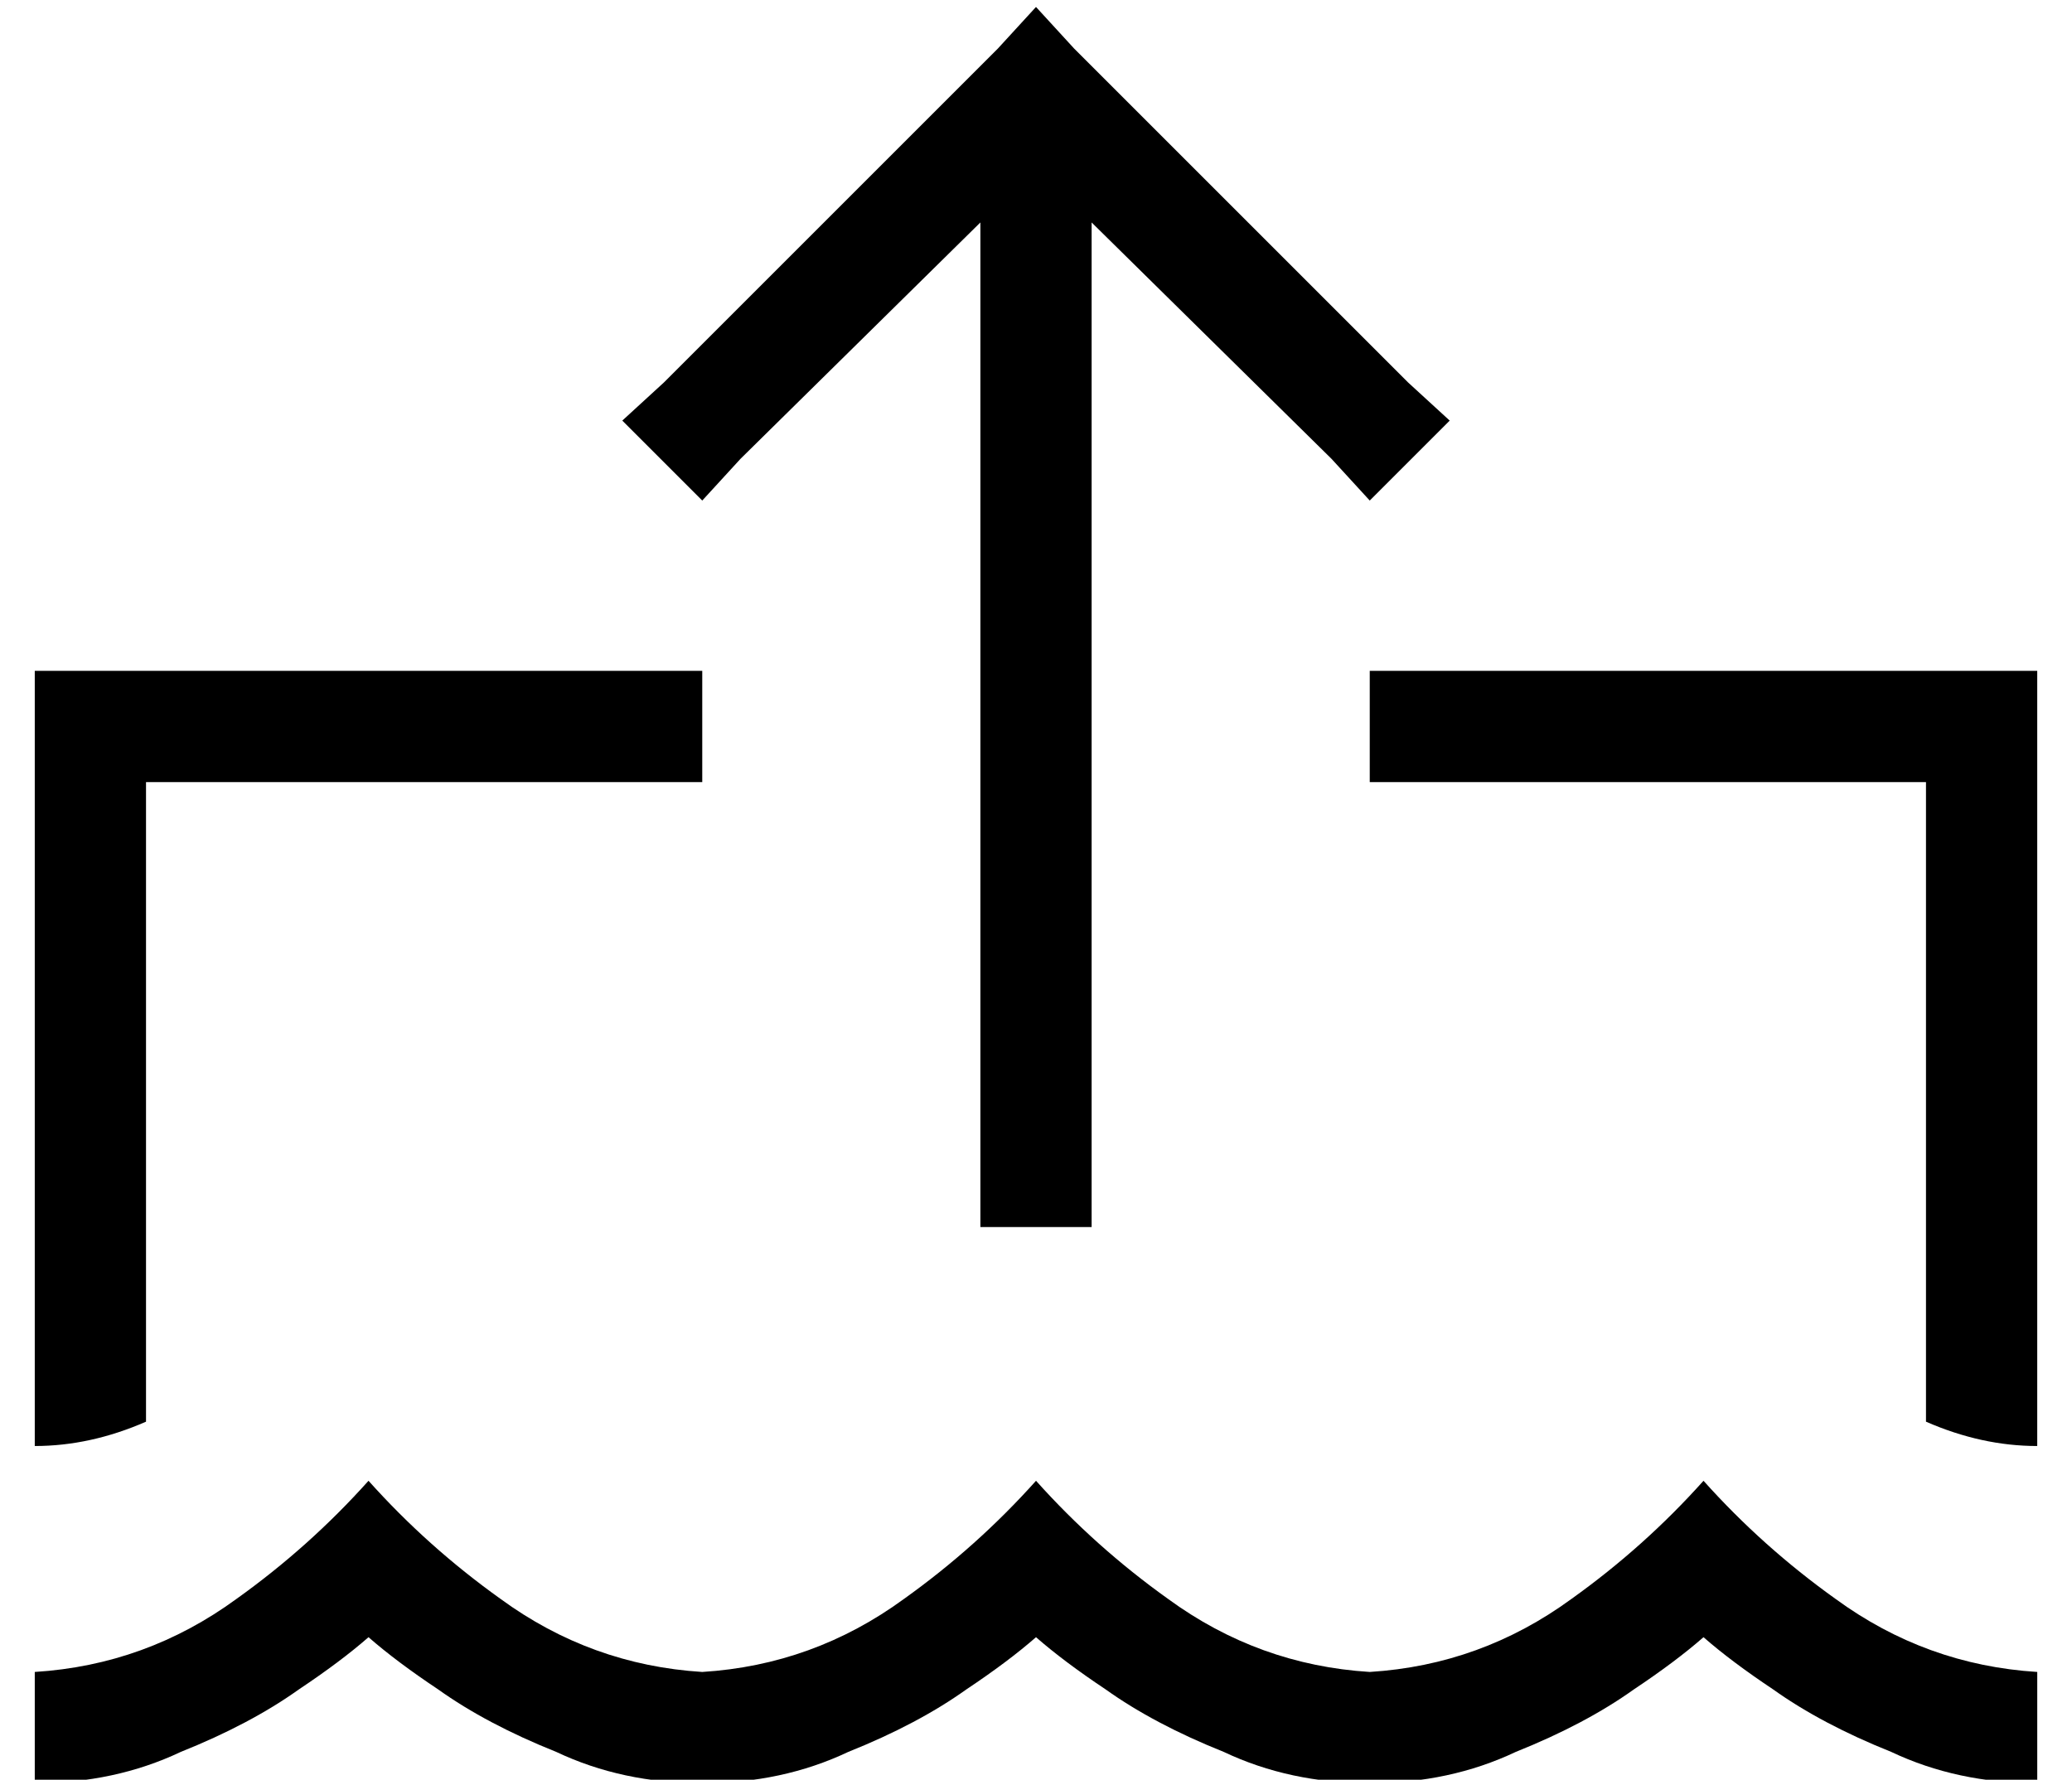 <?xml version="1.0" standalone="no"?>
<!DOCTYPE svg PUBLIC "-//W3C//DTD SVG 1.1//EN" "http://www.w3.org/Graphics/SVG/1.1/DTD/svg11.dtd" >
<svg xmlns="http://www.w3.org/2000/svg" xmlns:xlink="http://www.w3.org/1999/xlink" version="1.1" viewBox="-10 -40 596 512">
   <path fill="currentColor"
d="M304 313v-16v16v-16v-273v0l69 68v0l11 12v0l23 -23v0l-12 -11v0l-96 -96v0l-11 -12v0l-11 12v0l-96 96v0l-12 11v0l23 23v0l11 -12v0l69 -68v0v273v0v16v0h32v0zM32 153h-32h32h-32v32v0v191v0q16 0 32 -7v-184v0h160v0v-32v0h-160v0zM576 376v-191v191v-191v-32v0h-32
h-160v32v0h160v0v184v0q16 7 32 7v0zM192 441q-32 -2 -58 -21q-21 -15 -38 -34q-17 19 -38 34q-26 19 -58 21v32v0q23 0 42 -9q20 -8 34 -18q12 -8 20 -15q8 7 20 15q14 10 34 18q19 9 42 9t42 -9q20 -8 34 -18q12 -8 20 -15q8 7 20 15q14 10 34 18q19 9 42 9t42 -9
q20 -8 34 -18q12 -8 20 -15q8 7 20 15q14 10 34 18q19 9 42 9v-32v0q-32 -2 -58 -21q-21 -15 -38 -34q-17 19 -38 34q-26 19 -58 21q-32 -2 -58 -21q-21 -15 -38 -34q-17 19 -38 34q-26 19 -58 21v0z" />
</svg>
